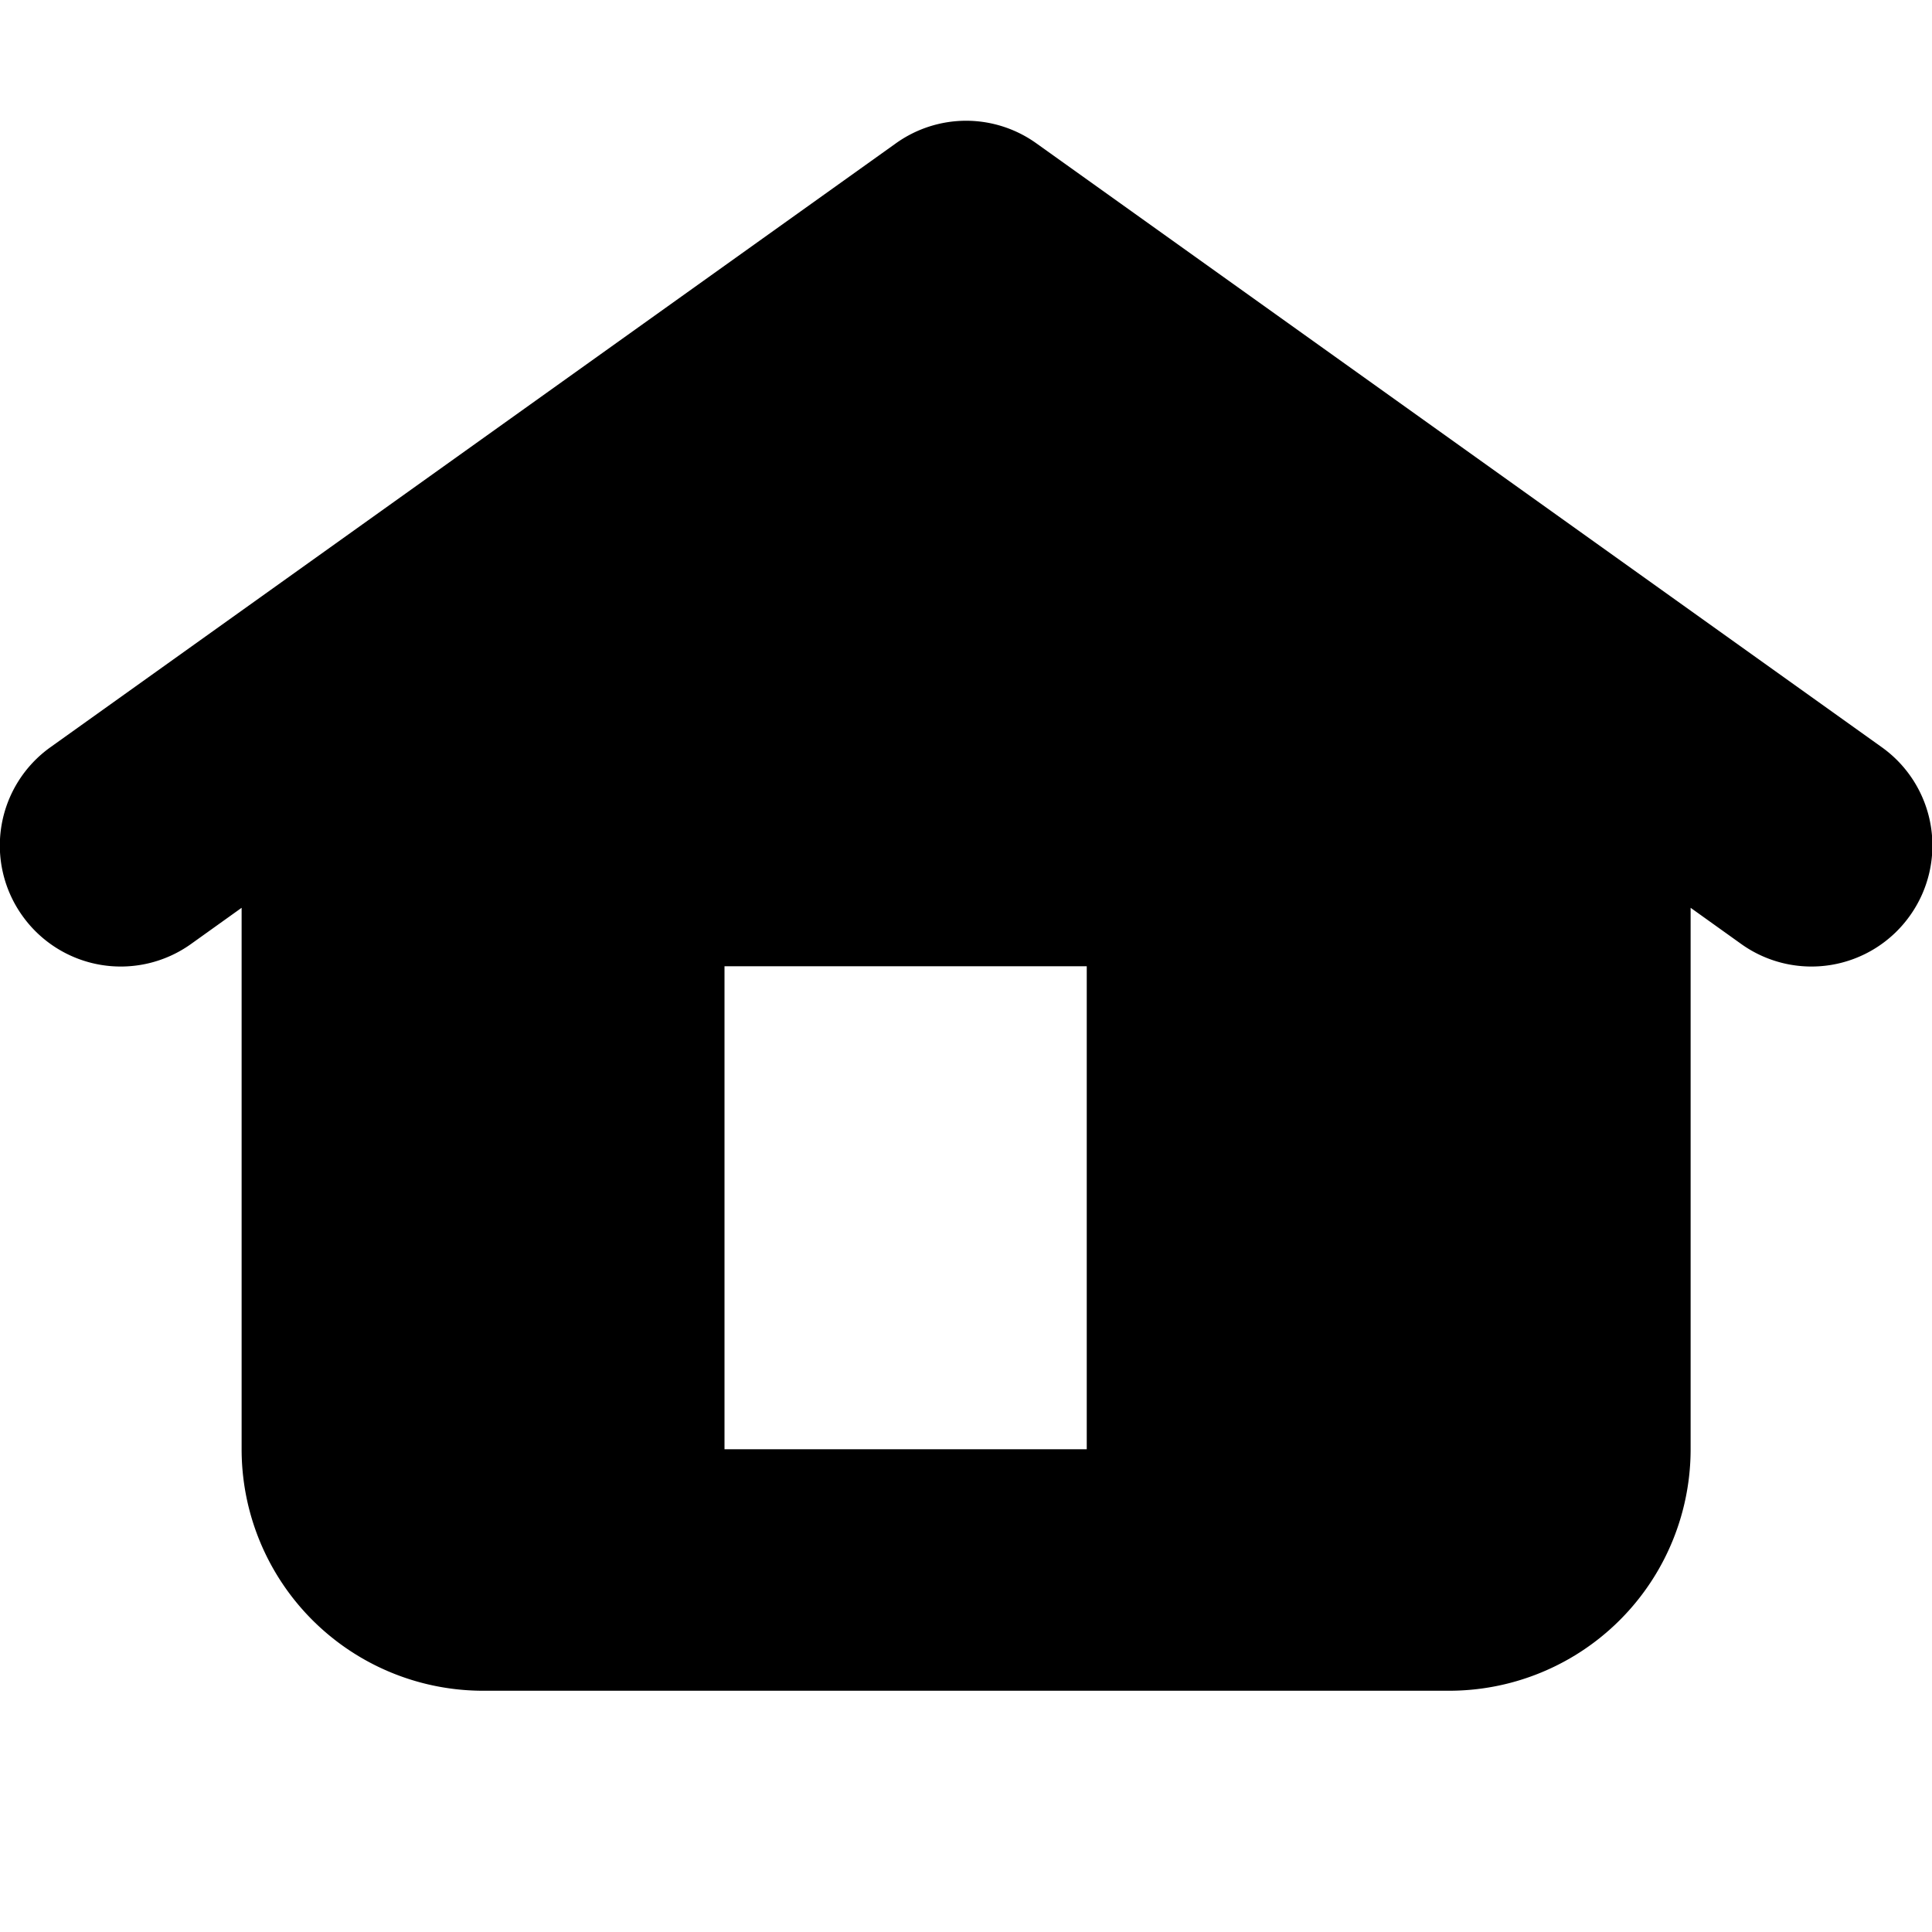 <?xml version="1.0" encoding="UTF-8"?>
<svg width="16" height="16" version="1.1" viewBox="0 0 16 16" xmlns="http://www.w3.org/2000/svg">
    <path d="m8 1a1 1 0 0 0-0.582 0.188l-7 5a1 1 0 0 0-0.232 1.397 1 1 0 0 0 1.397 0.232l0.418-0.299v4.484a2 2 0 0 0 2 2h8a2 2 0 0 0 2-2v-4.484l0.418 0.299a1 1 0 0 0 1.397-0.232 1 1 0 0 0-0.232-1.397l-7-5a1 1 0 0 0-0.582-0.188zm-2 7.002h3v4h-3z"/>
</svg>